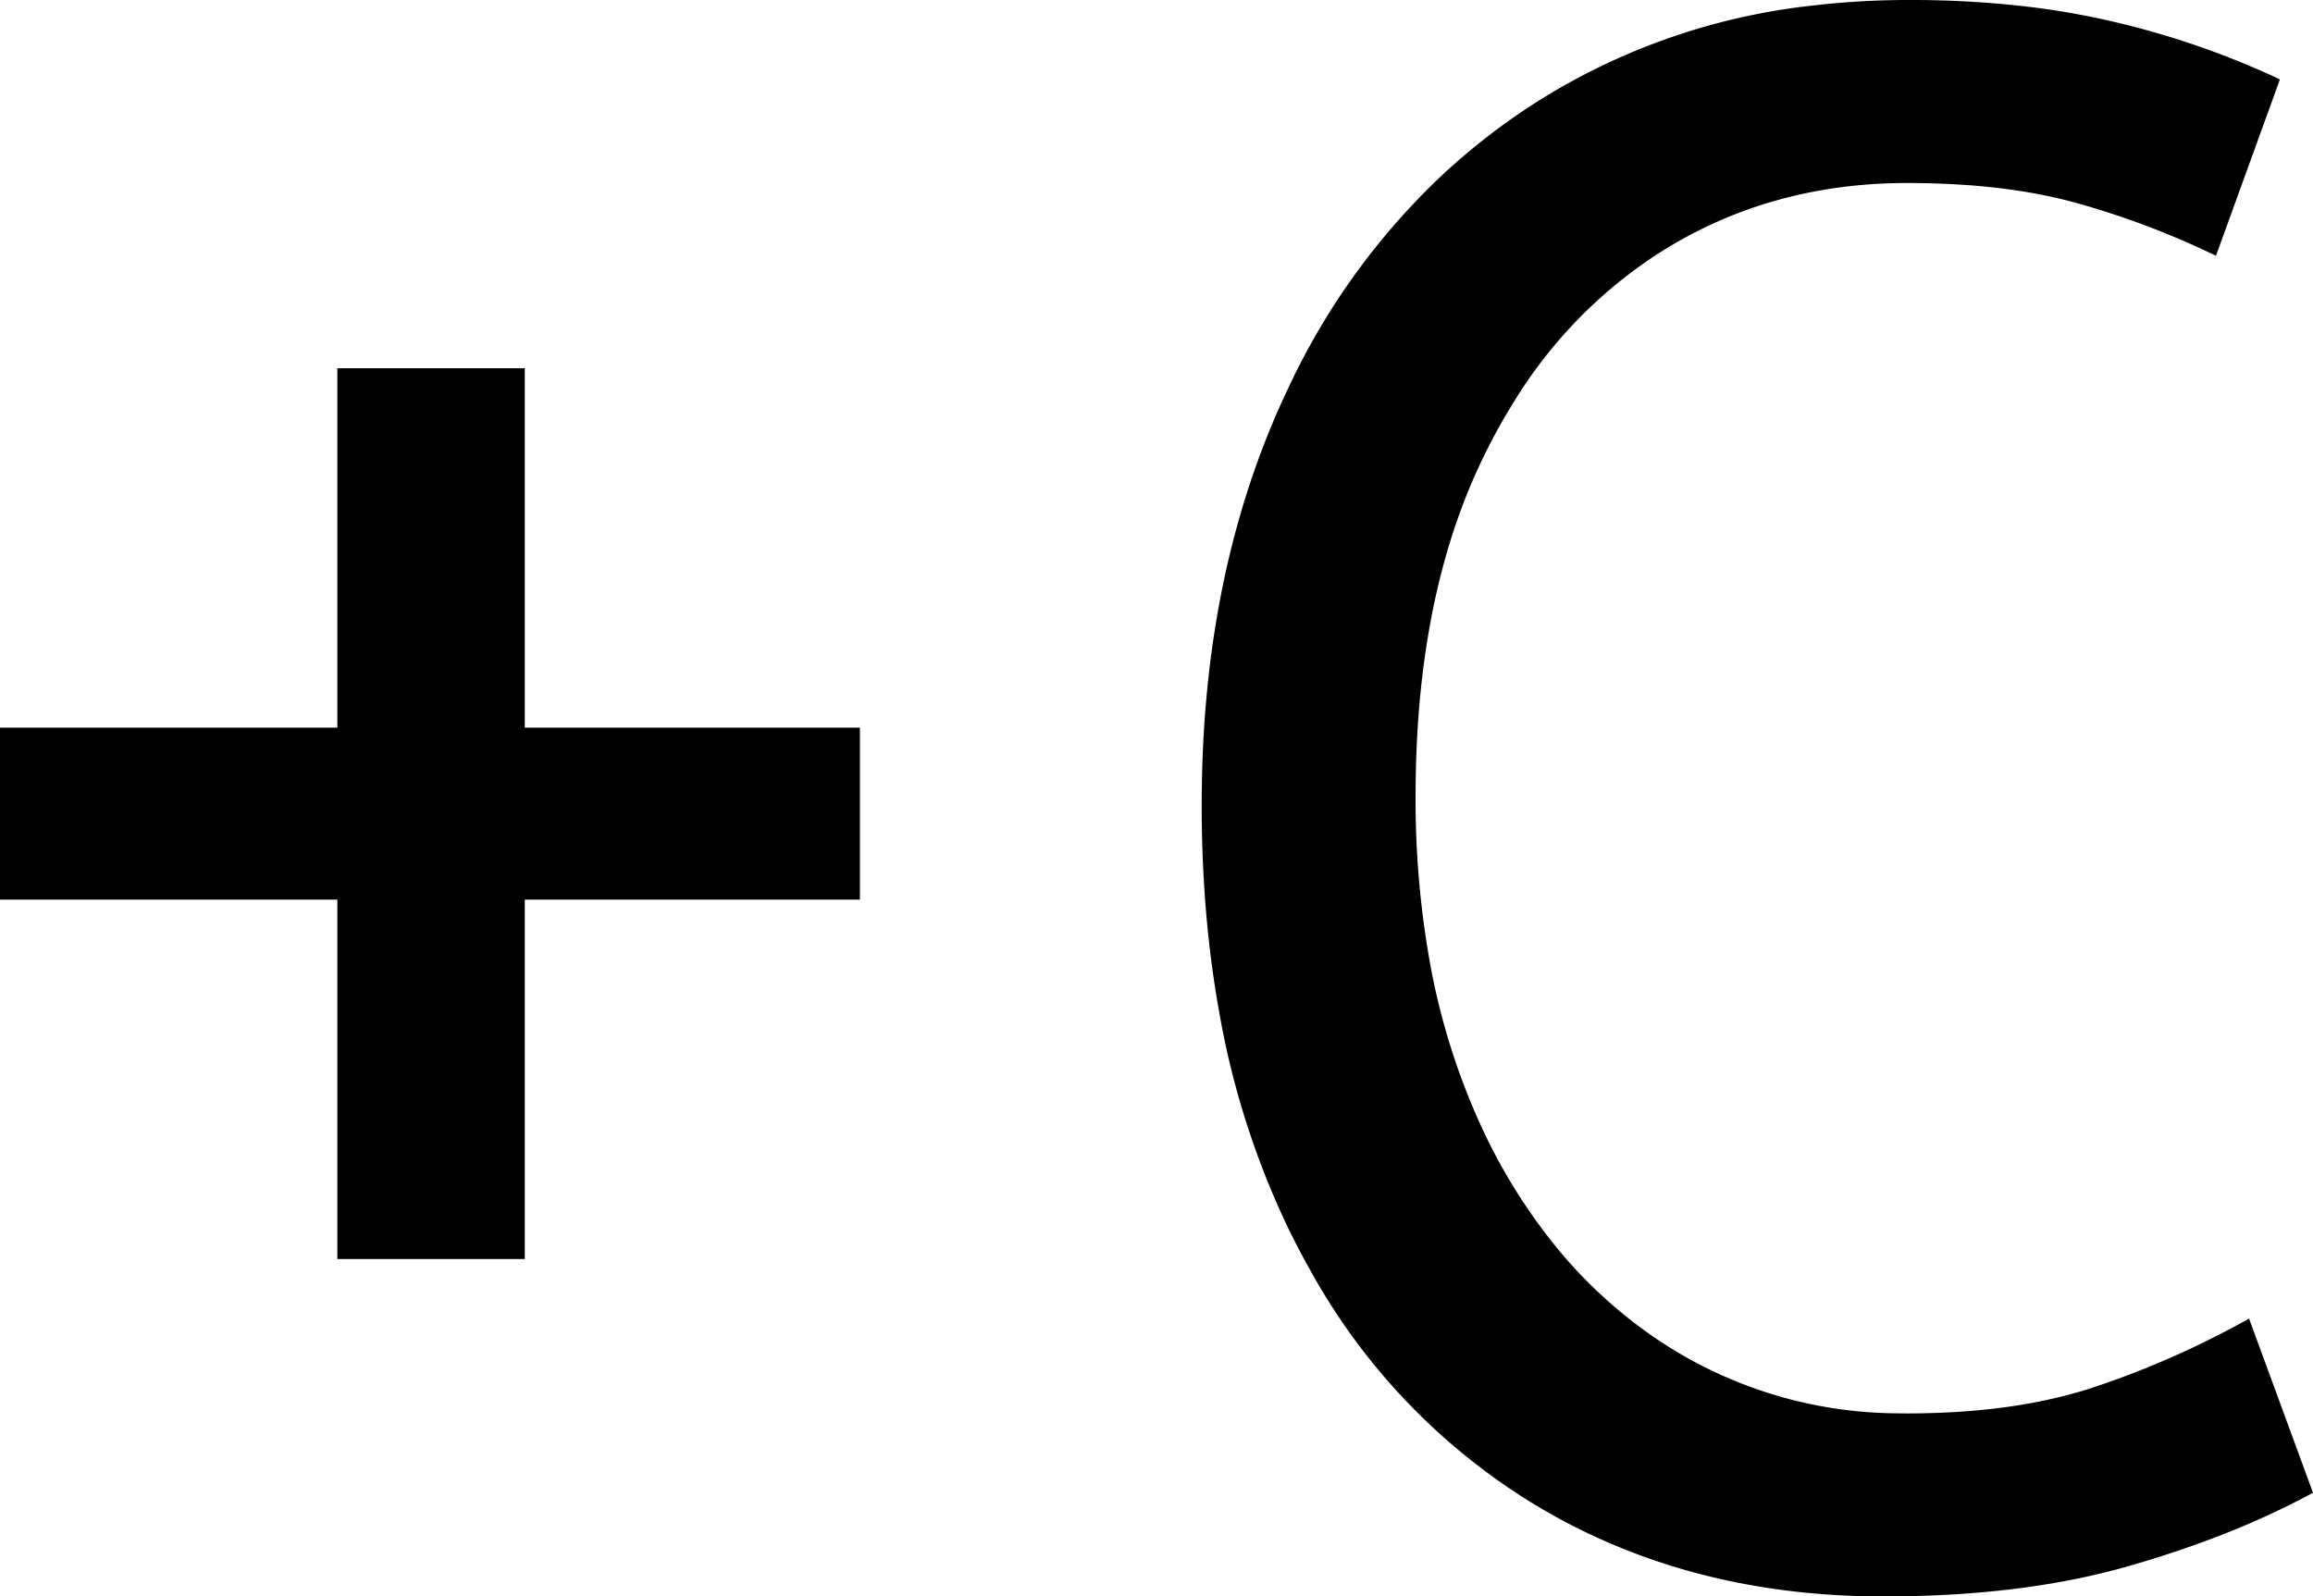 <svg width="62.94" height="43.441" viewBox="0 0 62.94 43.441" xmlns="http://www.w3.org/2000/svg"><g id="svgGroup" stroke-linecap="round" fill-rule="evenodd" font-size="9pt"  stroke-width="0.25mm"  style="stroke-width:0.25mm;"><path d="M 62.04 2.16 L 60.3 6.96 Q 58.44 6.06 56.49 5.52 Q 54.814 5.056 52.629 4.991 A 24.423 24.423 0 0 0 51.9 4.98 Q 48.06 4.98 45.03 6.96 A 12.7 12.7 0 0 0 41.211 10.909 A 16.187 16.187 0 0 0 40.26 12.66 Q 38.656 16.089 38.531 20.845 A 30.956 30.956 0 0 0 38.52 21.66 A 25.118 25.118 0 0 0 38.889 26.073 A 18.558 18.558 0 0 0 40.23 30.48 A 15.406 15.406 0 0 0 42.382 33.977 A 12.854 12.854 0 0 0 44.97 36.36 A 11.822 11.822 0 0 0 51.657 38.458 A 14.336 14.336 0 0 0 51.9 38.46 Q 54.526 38.46 56.529 37.886 A 11.568 11.568 0 0 0 57 37.74 Q 59.16 37.02 61.2 35.88 L 62.94 40.62 A 22.537 22.537 0 0 1 60.243 41.847 A 28.736 28.736 0 0 1 57.87 42.63 Q 55.204 43.388 51.723 43.437 A 34.451 34.451 0 0 1 51.24 43.44 Q 45.78 43.44 41.58 40.83 A 17.16 17.16 0 0 1 35.654 34.563 A 20.95 20.95 0 0 1 35.04 33.39 A 22.567 22.567 0 0 1 33.18 27.56 Q 32.715 25 32.7 22.088 A 37.69 37.69 0 0 1 32.7 21.9 Q 32.7 15.48 35.07 10.53 A 18.981 18.981 0 0 1 39.257 4.752 A 17.916 17.916 0 0 1 41.79 2.79 A 17.623 17.623 0 0 1 49.398 0.143 A 22.375 22.375 0 0 1 51.96 0 A 27.383 27.383 0 0 1 54.995 0.161 A 21.12 21.12 0 0 1 57.42 0.57 A 22.934 22.934 0 0 1 61.905 2.097 A 21.354 21.354 0 0 1 62.04 2.16 Z M 14.28 34.26 L 9.18 34.26 L 9.18 24.48 L 0 24.48 L 0 19.8 L 9.18 19.8 L 9.18 10.02 L 14.28 10.02 L 14.28 19.8 L 23.4 19.8 L 23.4 24.48 L 14.28 24.48 L 14.28 34.26 Z" vector-effect="non-scaling-stroke"/></g></svg>